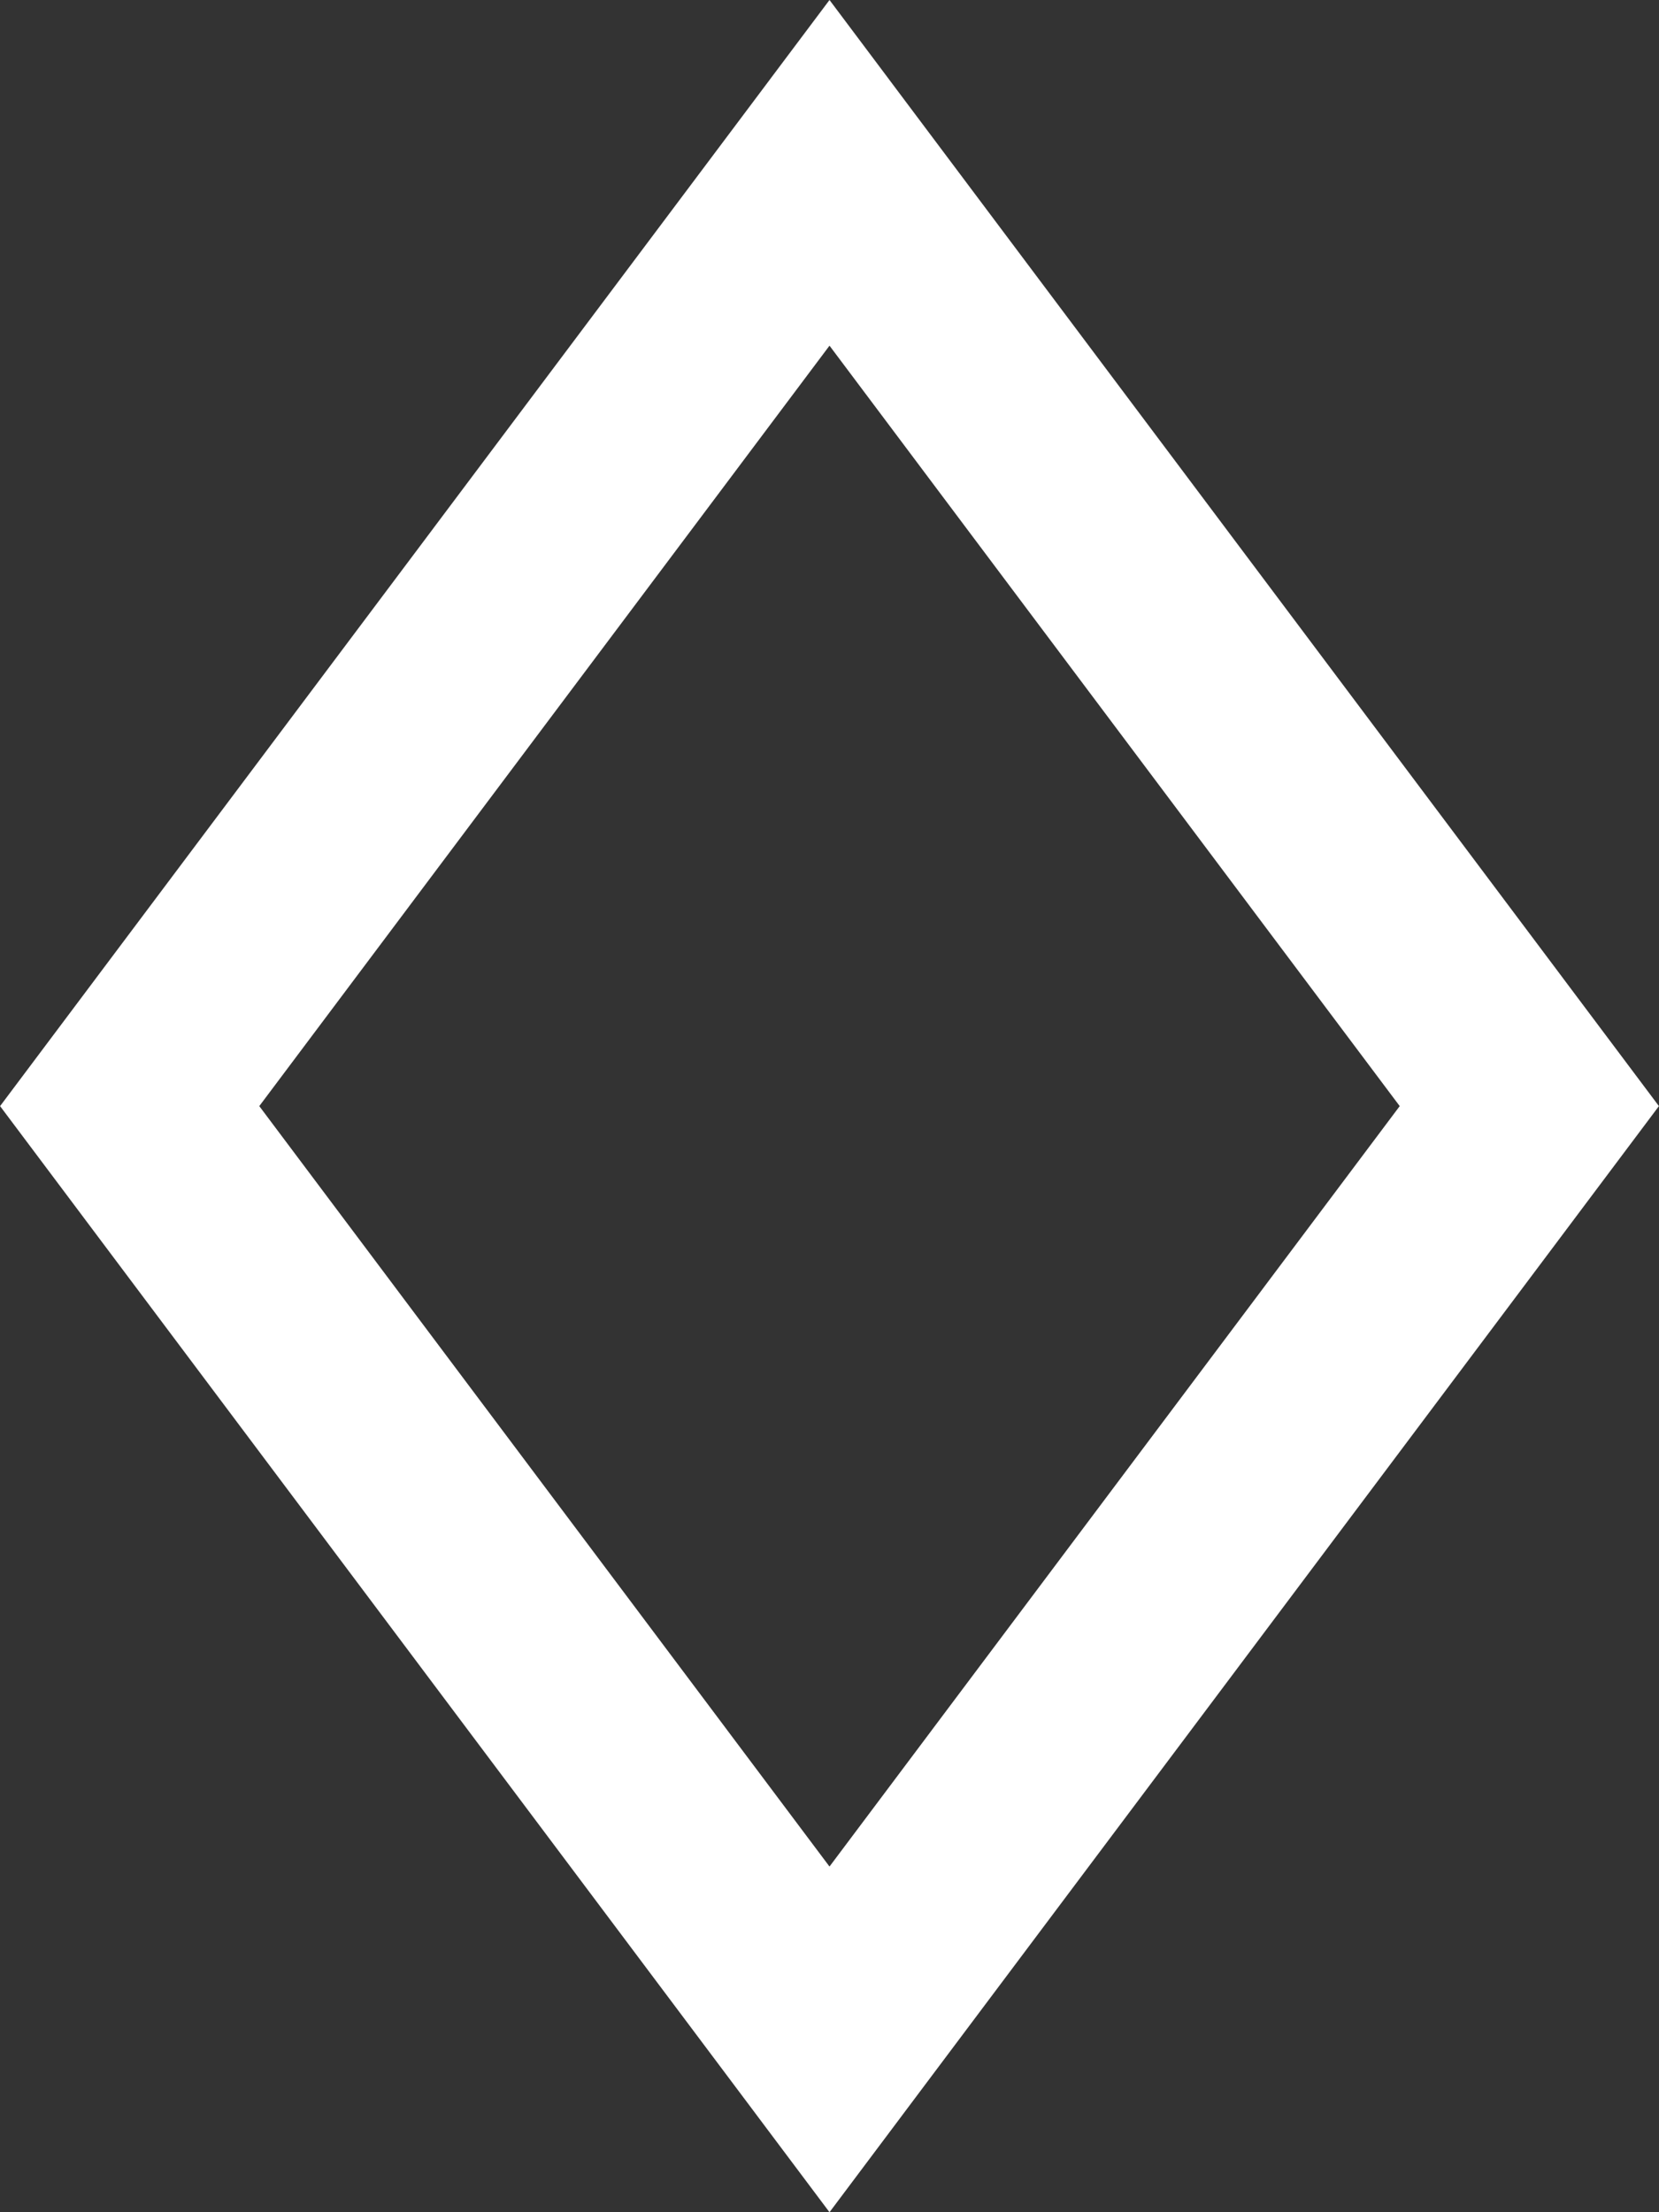 <svg width="12" height="16" viewBox="0 0 12 16" fill="none" xmlns="http://www.w3.org/2000/svg">
<rect x="0" y="0" width="12" height="16" fill="#333333" stroke="none"/>
<path d="M11.062 8L6 14.75L0.938 8L6 1.25L11.062 8Z" stroke="white" stroke-width="1.5"/>
</svg>
